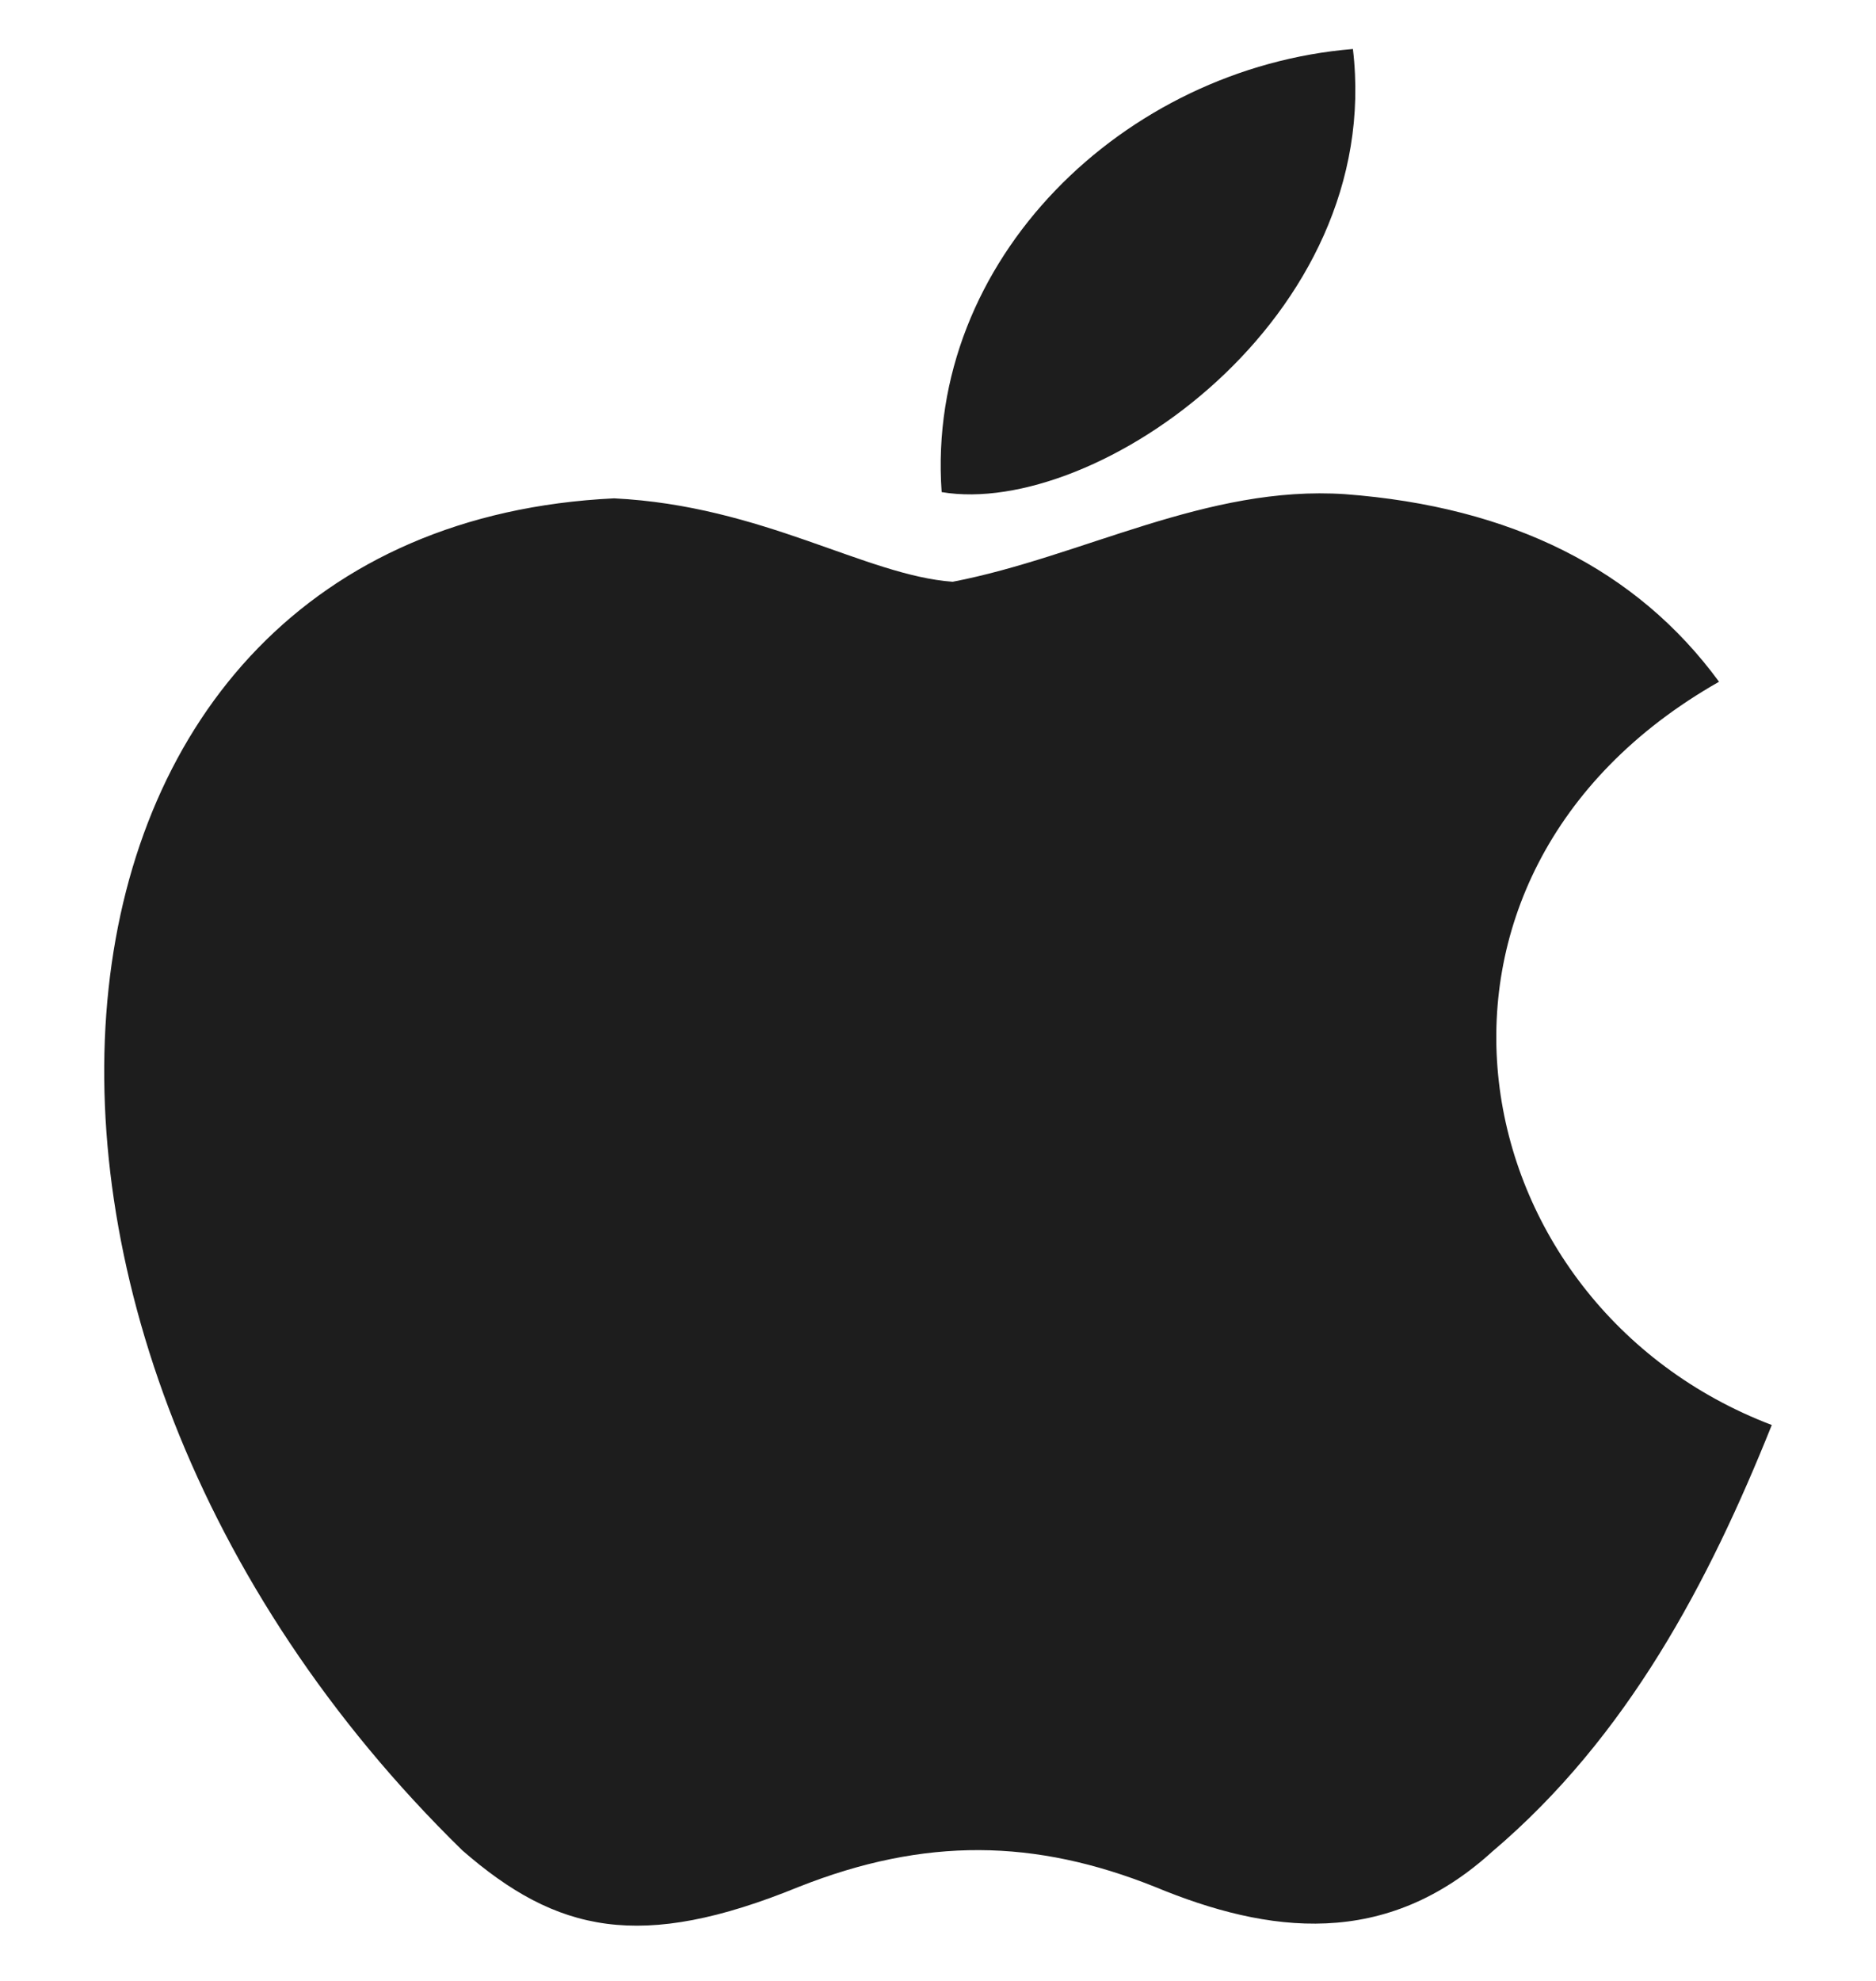 <svg width="18" height="19" viewBox="0 0 18 19" fill="none" xmlns="http://www.w3.org/2000/svg">
<g clip-path="url(#clip0_93_1383)">
<path d="M14.331 17.748C13.297 18.698 12.168 18.548 11.082 18.098C9.932 17.638 8.877 17.618 7.664 18.098C6.145 18.718 5.343 18.538 4.436 17.748C-0.712 12.719 0.047 5.06 5.892 4.78C7.316 4.85 8.307 5.52 9.141 5.58C10.386 5.34 11.578 4.65 12.907 4.74C14.5 4.86 15.703 5.46 16.494 6.539C13.202 8.409 13.983 12.519 17 13.668C16.399 15.168 15.618 16.658 14.32 17.758L14.331 17.748ZM9.035 4.72C8.877 2.49 10.787 0.65 12.981 0.47C13.287 3.05 10.512 4.97 9.035 4.72Z" fill="#1D1D1D"/>
</g>
<defs>
<clipPath id="clip0_93_1383">
<rect width="18" height="18" fill="white" transform="translate(0 0.47)"/>
</clipPath>
</defs>
</svg>
